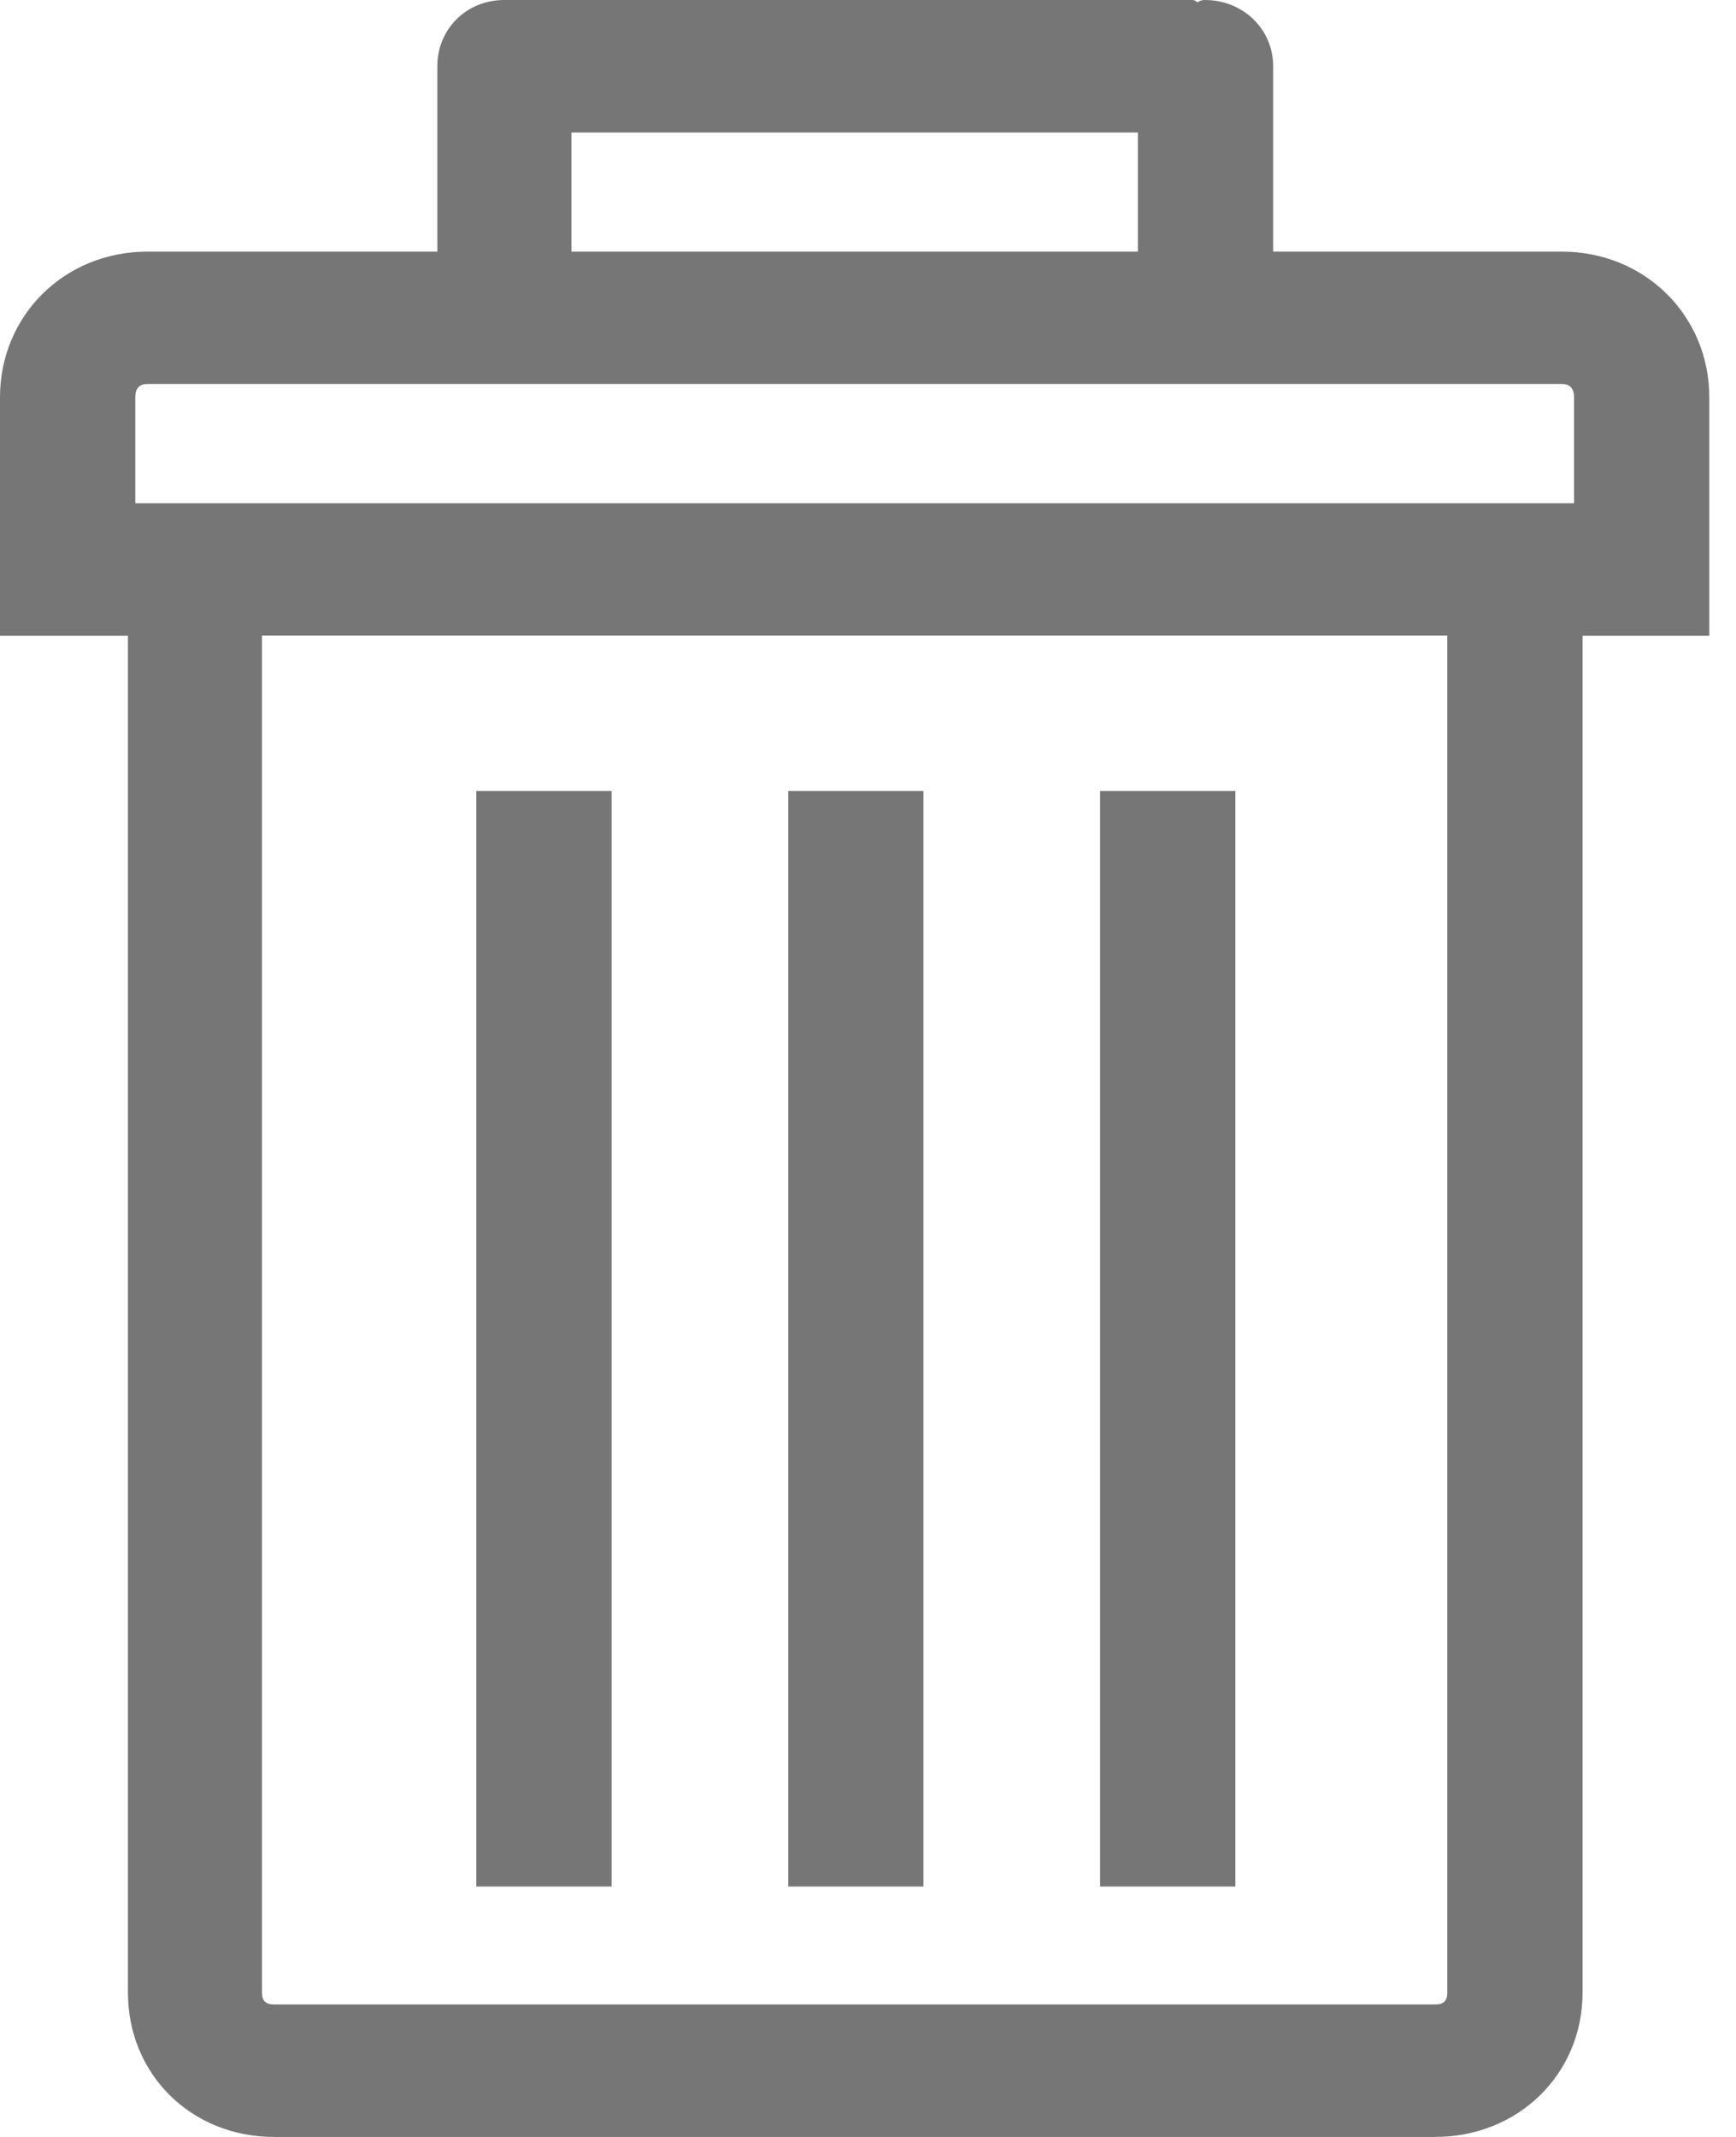 <svg width="13" height="16" viewBox="0 0 13 16" fill="none" xmlns="http://www.w3.org/2000/svg">
<path d="M11.696 1.884H9.534V0.496C9.534 0.216 9.306 0 9.023 0C8.996 0 8.977 0.009 8.968 0.018C8.959 0.009 8.941 0 8.932 0H3.85H3.814H3.777C3.494 0 3.275 0.216 3.275 0.496V1.884H1.104C0.483 1.884 0 2.362 0 2.975V3.768V4.76H0.958V14.918C0.958 15.531 1.432 16 2.053 16H10.747C11.368 16 11.851 15.531 11.851 14.918V4.76H12.8V3.768V2.975C12.8 2.362 12.316 1.884 11.696 1.884ZM4.279 0.992H8.521V1.884H4.279V0.992V0.992ZM10.838 14.918C10.838 14.982 10.811 15.008 10.747 15.008H2.053C1.989 15.008 1.962 14.982 1.962 14.918V4.759H10.838V14.918V14.918ZM11.787 3.768H1.013V2.975C1.013 2.912 1.04 2.875 1.104 2.875H11.696C11.76 2.875 11.787 2.912 11.787 2.975V3.768Z" fill="#767676"/>
<path d="M9.251 5.922H8.238V14.125H9.251V5.922Z" fill="#767676"/>
<path d="M6.915 5.922H5.903V14.125H6.915V5.922Z" fill="#767676"/>
<path d="M4.58 5.922H3.567V14.125H4.58V5.922Z" fill="#767676"/>
</svg>

